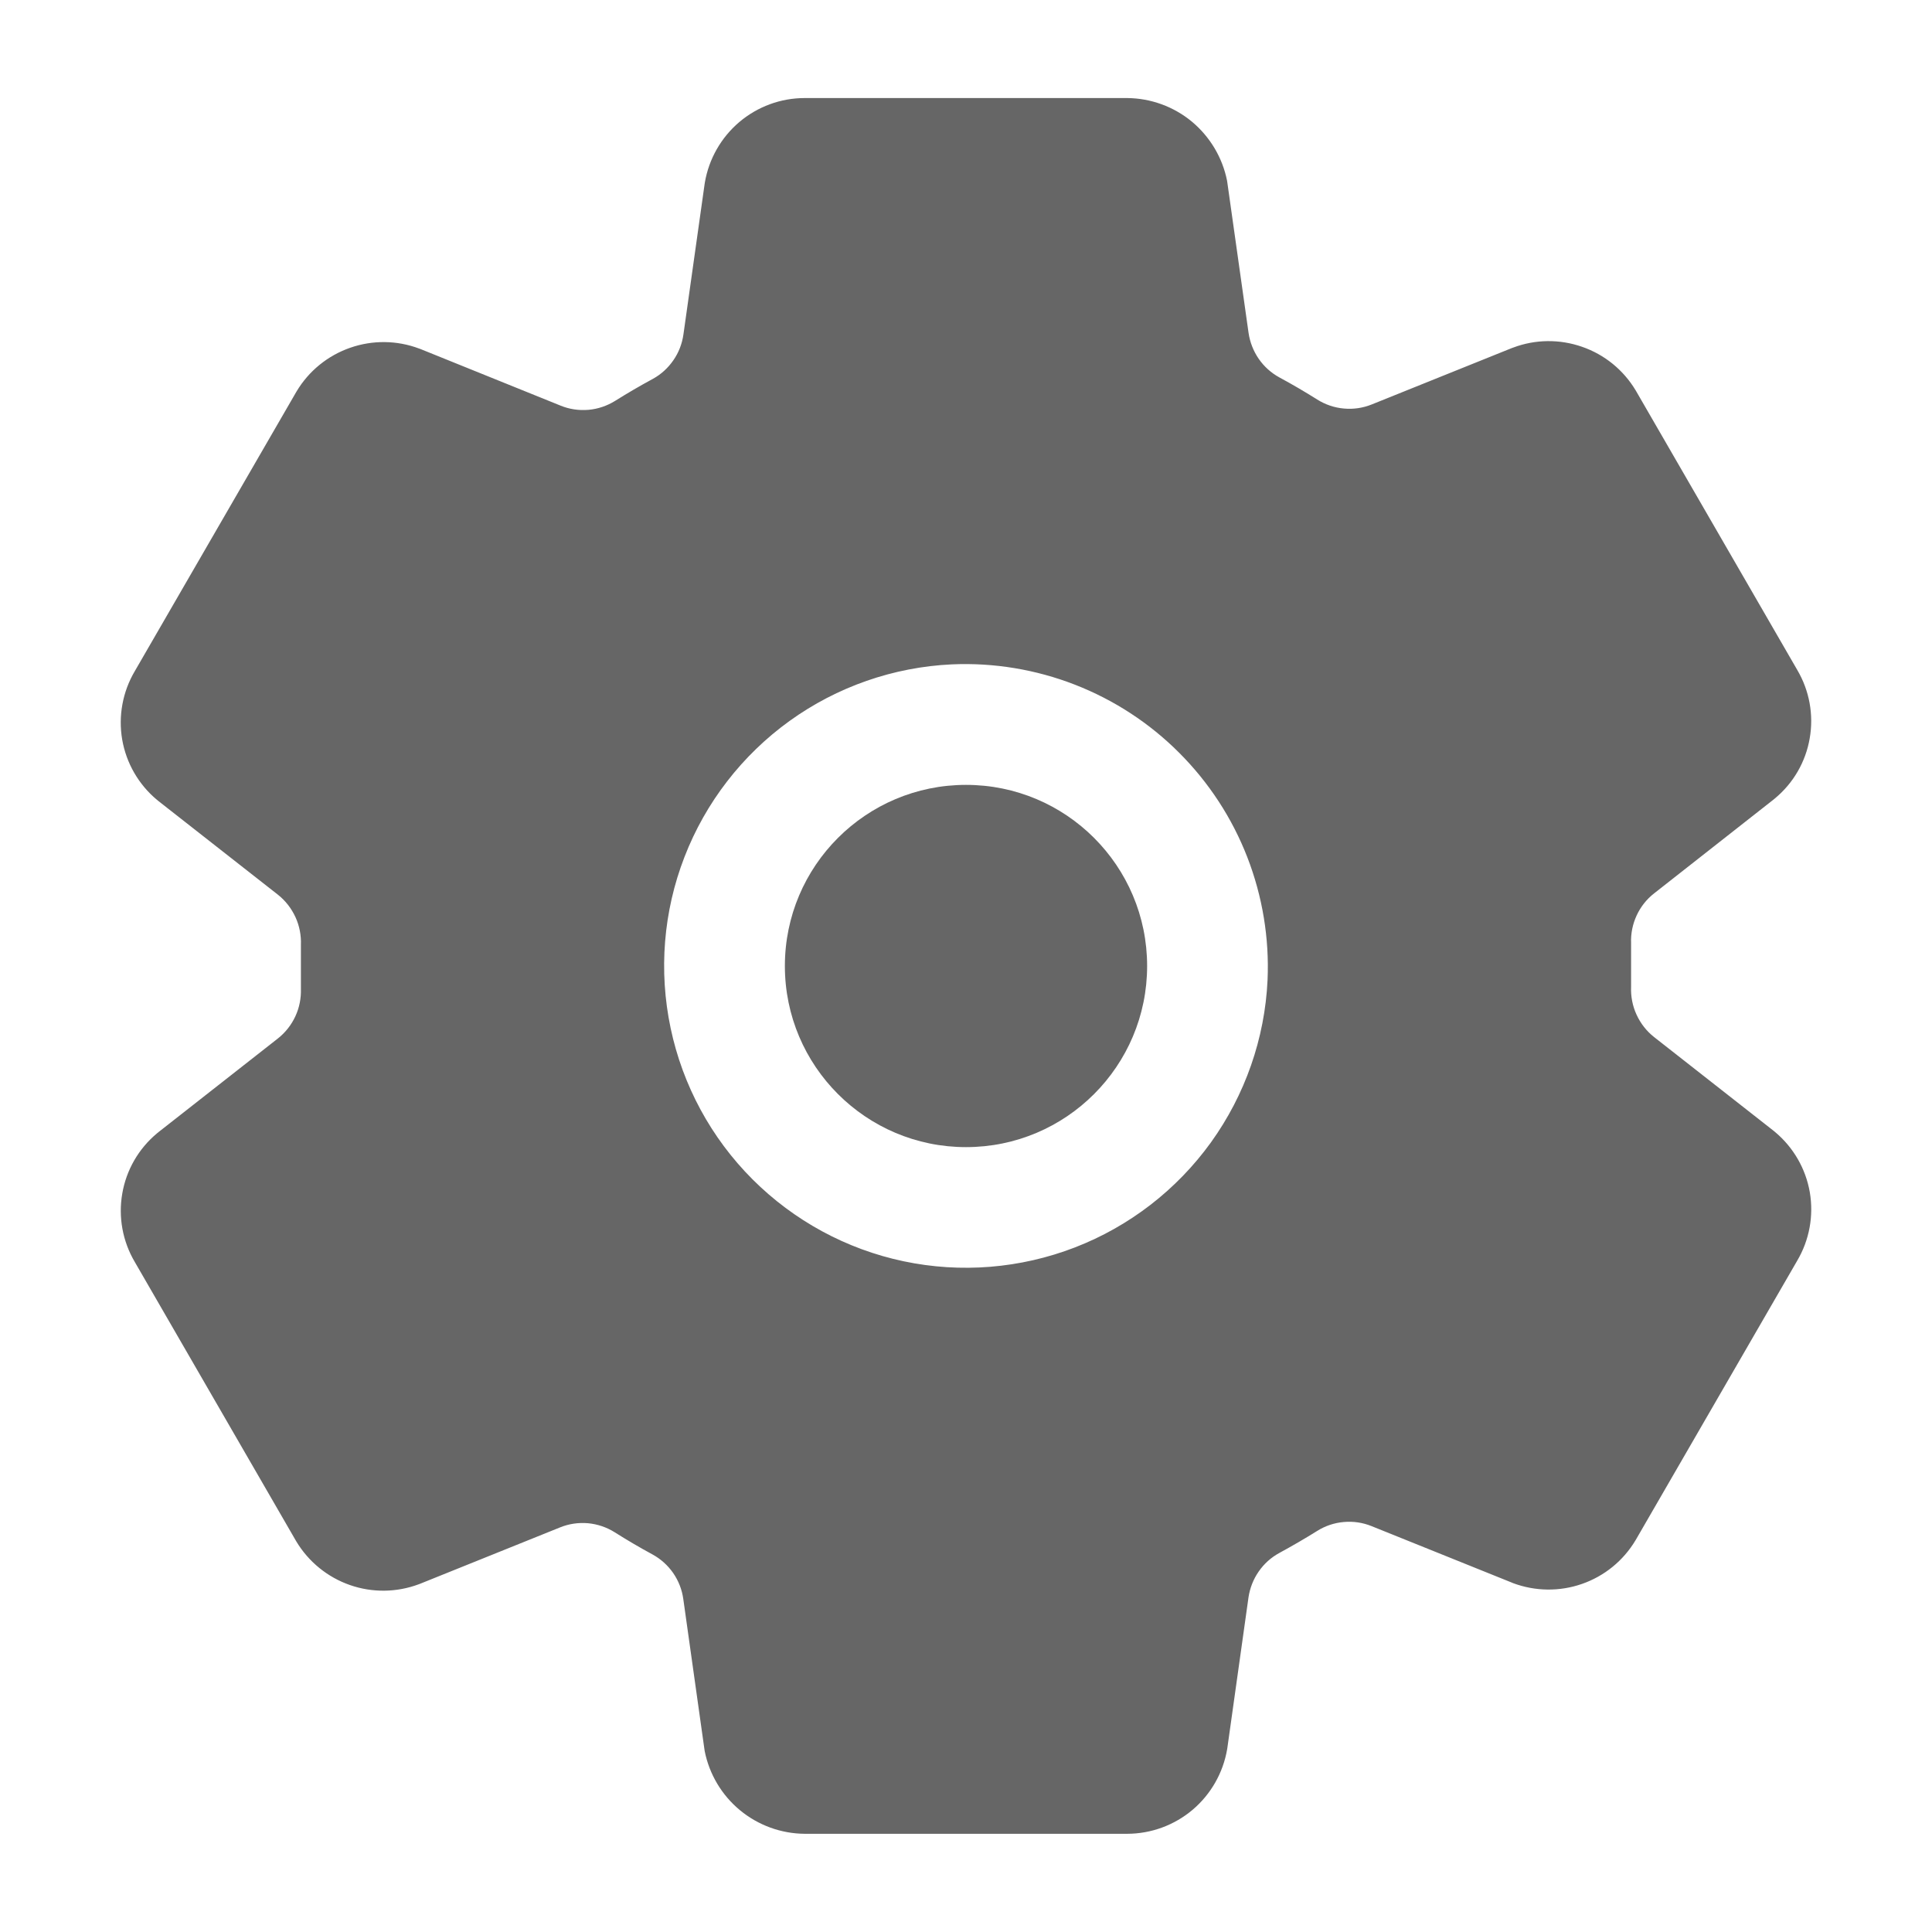 <svg width="24" height="24" viewBox="0 0 24 24" fill="none" xmlns="http://www.w3.org/2000/svg">
<path d="M12 14.25C13.243 14.25 14.25 13.242 14.25 12C14.25 10.757 13.243 9.75 12 9.75C10.758 9.75 9.75 10.757 9.75 12C9.75 13.242 10.758 14.25 12 14.25Z" fill="#666666"/>
<path d="M22.049 14.061L22.027 14.043L20.548 12.883C20.454 12.809 20.38 12.714 20.33 12.605C20.28 12.497 20.257 12.378 20.262 12.258V11.717C20.257 11.598 20.281 11.48 20.331 11.372C20.381 11.264 20.455 11.17 20.549 11.097L22.027 9.936L22.049 9.918C22.278 9.728 22.431 9.464 22.481 9.171C22.532 8.879 22.477 8.578 22.326 8.322L20.324 4.858C20.322 4.855 20.32 4.851 20.318 4.848C20.166 4.595 19.931 4.404 19.653 4.308C19.375 4.211 19.072 4.214 18.797 4.318L18.78 4.324L17.041 5.024C16.932 5.068 16.813 5.086 16.695 5.075C16.577 5.065 16.463 5.026 16.363 4.963C16.209 4.866 16.053 4.775 15.894 4.689C15.791 4.633 15.703 4.554 15.636 4.457C15.57 4.361 15.527 4.251 15.51 4.135L15.248 2.279L15.243 2.245C15.186 1.958 15.031 1.699 14.806 1.511C14.58 1.324 14.297 1.221 14.004 1.218H9.996C9.698 1.218 9.411 1.324 9.184 1.516C8.958 1.708 8.806 1.974 8.756 2.267L8.752 2.293L8.49 4.153C8.474 4.268 8.432 4.379 8.365 4.475C8.299 4.571 8.212 4.651 8.109 4.707C7.95 4.793 7.794 4.884 7.641 4.98C7.541 5.042 7.427 5.081 7.31 5.091C7.192 5.101 7.074 5.084 6.964 5.039L5.224 4.336L5.207 4.33C4.931 4.226 4.628 4.223 4.35 4.32C4.072 4.417 3.836 4.608 3.685 4.861L3.679 4.871L1.674 8.338C1.523 8.594 1.468 8.895 1.518 9.188C1.569 9.481 1.722 9.746 1.95 9.936L1.972 9.954L3.452 11.114C3.546 11.188 3.62 11.284 3.67 11.392C3.72 11.501 3.743 11.62 3.738 11.739V12.281C3.742 12.4 3.719 12.518 3.669 12.625C3.619 12.733 3.545 12.827 3.451 12.901L1.972 14.061L1.95 14.079C1.722 14.269 1.569 14.534 1.519 14.826C1.468 15.119 1.523 15.42 1.674 15.676L3.676 19.14C3.678 19.143 3.68 19.146 3.682 19.15C3.834 19.402 4.069 19.593 4.347 19.69C4.625 19.787 4.928 19.783 5.203 19.68L5.219 19.674L6.957 18.974C7.067 18.929 7.186 18.912 7.304 18.922C7.421 18.933 7.535 18.971 7.635 19.034C7.789 19.131 7.945 19.223 8.104 19.309C8.207 19.365 8.295 19.444 8.362 19.54C8.429 19.637 8.472 19.747 8.488 19.863L8.749 21.719L8.754 21.753C8.811 22.04 8.966 22.3 9.192 22.487C9.418 22.674 9.702 22.778 9.996 22.78H14.004C14.302 22.779 14.589 22.673 14.816 22.481C15.042 22.289 15.194 22.023 15.244 21.73L15.248 21.704L15.509 19.845C15.526 19.729 15.569 19.618 15.636 19.522C15.702 19.426 15.79 19.347 15.893 19.291C16.053 19.204 16.21 19.113 16.362 19.018C16.462 18.955 16.575 18.917 16.693 18.907C16.81 18.896 16.929 18.914 17.038 18.958L18.779 19.659L18.795 19.666C19.071 19.769 19.374 19.773 19.652 19.676C19.931 19.579 20.166 19.387 20.317 19.134C20.319 19.131 20.321 19.127 20.323 19.124L22.326 15.66C22.477 15.404 22.532 15.103 22.482 14.81C22.431 14.517 22.278 14.252 22.049 14.061ZM15.746 12.175C15.712 12.901 15.467 13.601 15.043 14.191C14.618 14.78 14.031 15.234 13.353 15.496C12.675 15.758 11.936 15.818 11.225 15.668C10.514 15.518 9.862 15.164 9.348 14.65C8.834 14.136 8.481 13.484 8.331 12.773C8.181 12.062 8.24 11.323 8.503 10.645C8.765 9.968 9.219 9.381 9.808 8.956C10.398 8.531 11.098 8.287 11.824 8.253C12.345 8.23 12.866 8.316 13.352 8.505C13.838 8.694 14.28 8.982 14.648 9.351C15.017 9.72 15.305 10.161 15.494 10.647C15.683 11.134 15.769 11.654 15.746 12.175Z" fill="#666666"/>
</svg>
